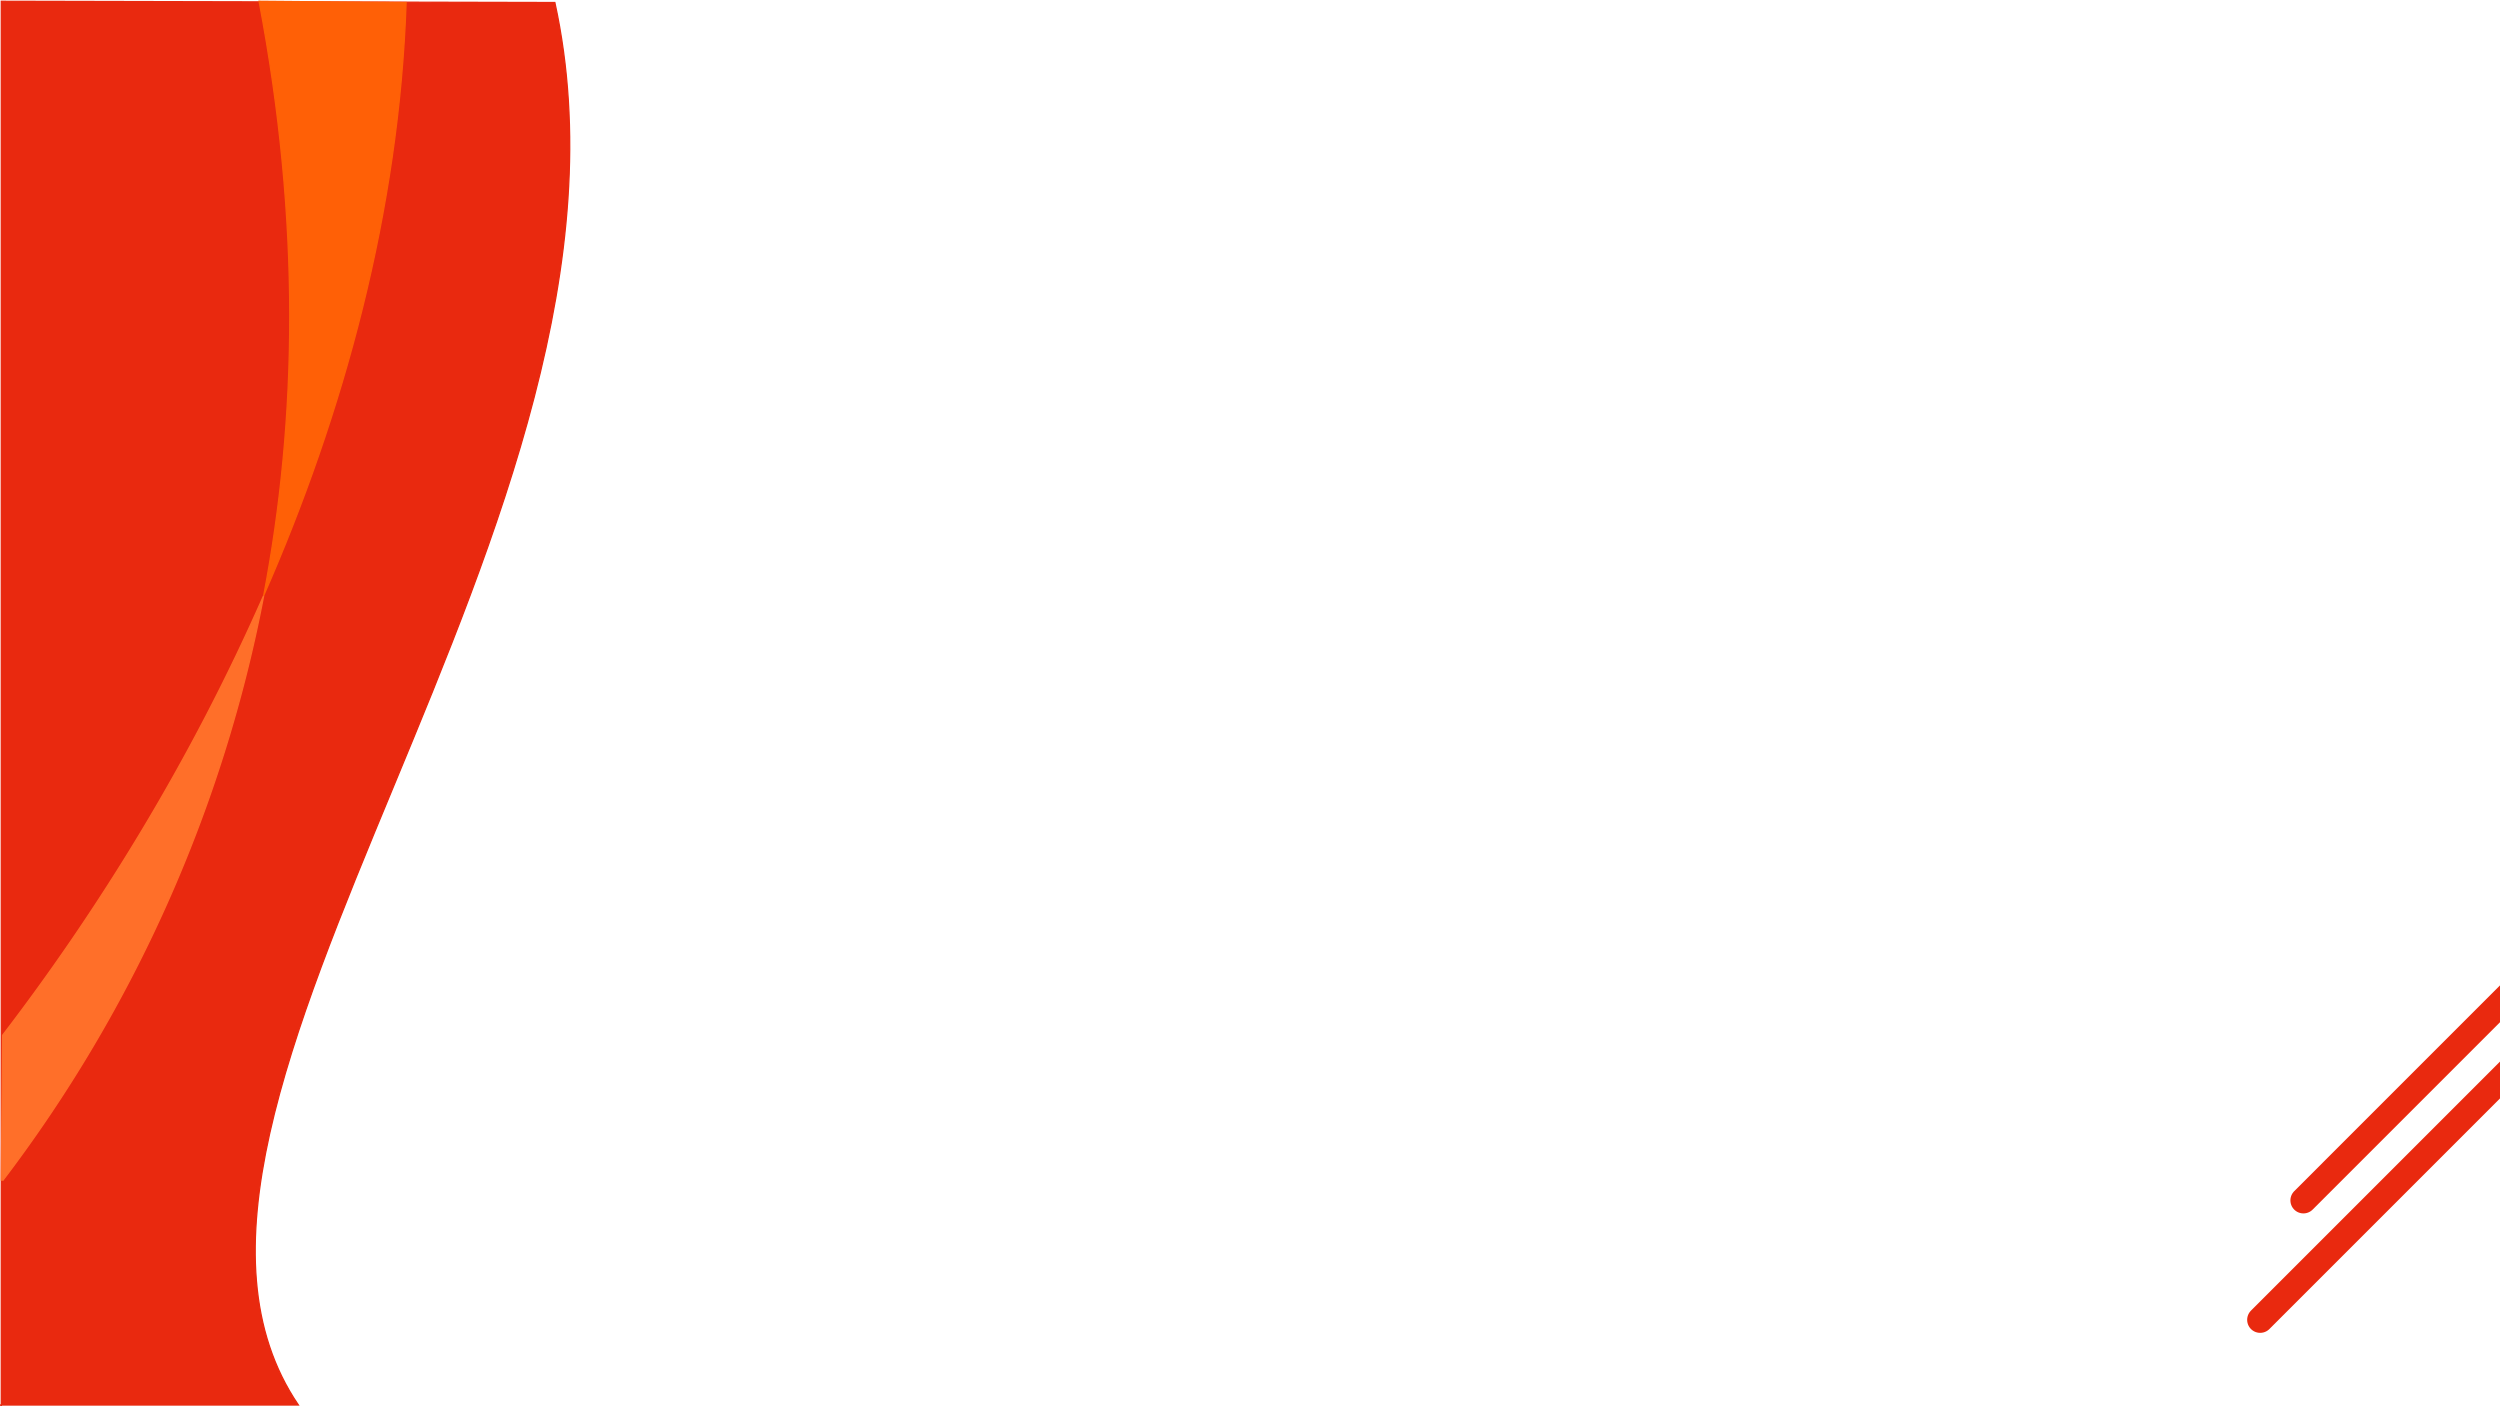 <svg xmlns="http://www.w3.org/2000/svg" xmlns:xlink="http://www.w3.org/1999/xlink" viewBox="0 0 1920 1080"><defs><style>.a,.g,.i{fill:none;}.b{clip-path:url(#d);}.c{clip-path:url(#a);}.d{fill:#e9290f;}.d,.i{stroke:#e9290f;}.e{fill:#ff6f29;stroke:#ff6f29;}.f{fill:#ff6006;}.g{stroke:#ff6006;}.h{clip-path:url(#b);}.i{stroke-linecap:round;stroke-width:20px;}.j{fill:#fff;}</style><clipPath id="a"><path class="a" d="M0-561.005H438.549V518.99H0Z" transform="translate(0 561.005)"/></clipPath><clipPath id="b"><path class="a" d="M0-214H279.929V124.445H0Z" transform="translate(0 214)"/></clipPath><clipPath id="d"><rect width="1920" height="1080"/></clipPath></defs><g id="c" class="b"><rect class="j" width="1920" height="1080"/><g transform="translate(0 561.01)"><g class="c" transform="translate(0 -561.005)"><g transform="translate(0 0.972)"><path class="d" d="M0,518.06H229.141C75.11,290.9,512.551-162.947,426.121-559.037L1.005-560V519.023" transform="translate(0 560)"/></g><g transform="translate(1.005 457.309)"><path class="e" d="M0,215.971,1.005,104.315C74.613,8.283,145.88-106.579,201.531-233.455A1076.023,1076.023,0,0,1,1.005,215.971" transform="translate(0 233.455)"/></g><g transform="translate(198.99 0.972)"><path class="f" d="M1.781,219.291C63.265,79.109,105.682-75.747,111.133-236.081l-112.9-.963c32.24,169.08,29.4,321.4,3.544,456.335" transform="translate(1.763 237.044)"/></g><g transform="translate(198.99 0.972)"><path class="g" d="M1.781,219.291C63.265,79.109,105.682-75.747,111.133-236.081l-112.9-.963C30.477-67.964,27.637,84.358,1.781,219.291Z" transform="translate(1.763 237.044)"/></g></g></g><g transform="translate(1720 905)"><g class="h" transform="translate(0 -214)"><g transform="translate(15.815 107.543)"><path class="i" d="M0,79.087,215.087-136" transform="translate(0 136)"/></g><g transform="translate(49.027 15.815)"><path class="i" d="M0,79.087,215.087-136" transform="translate(0 136)"/></g></g></g></g></svg>